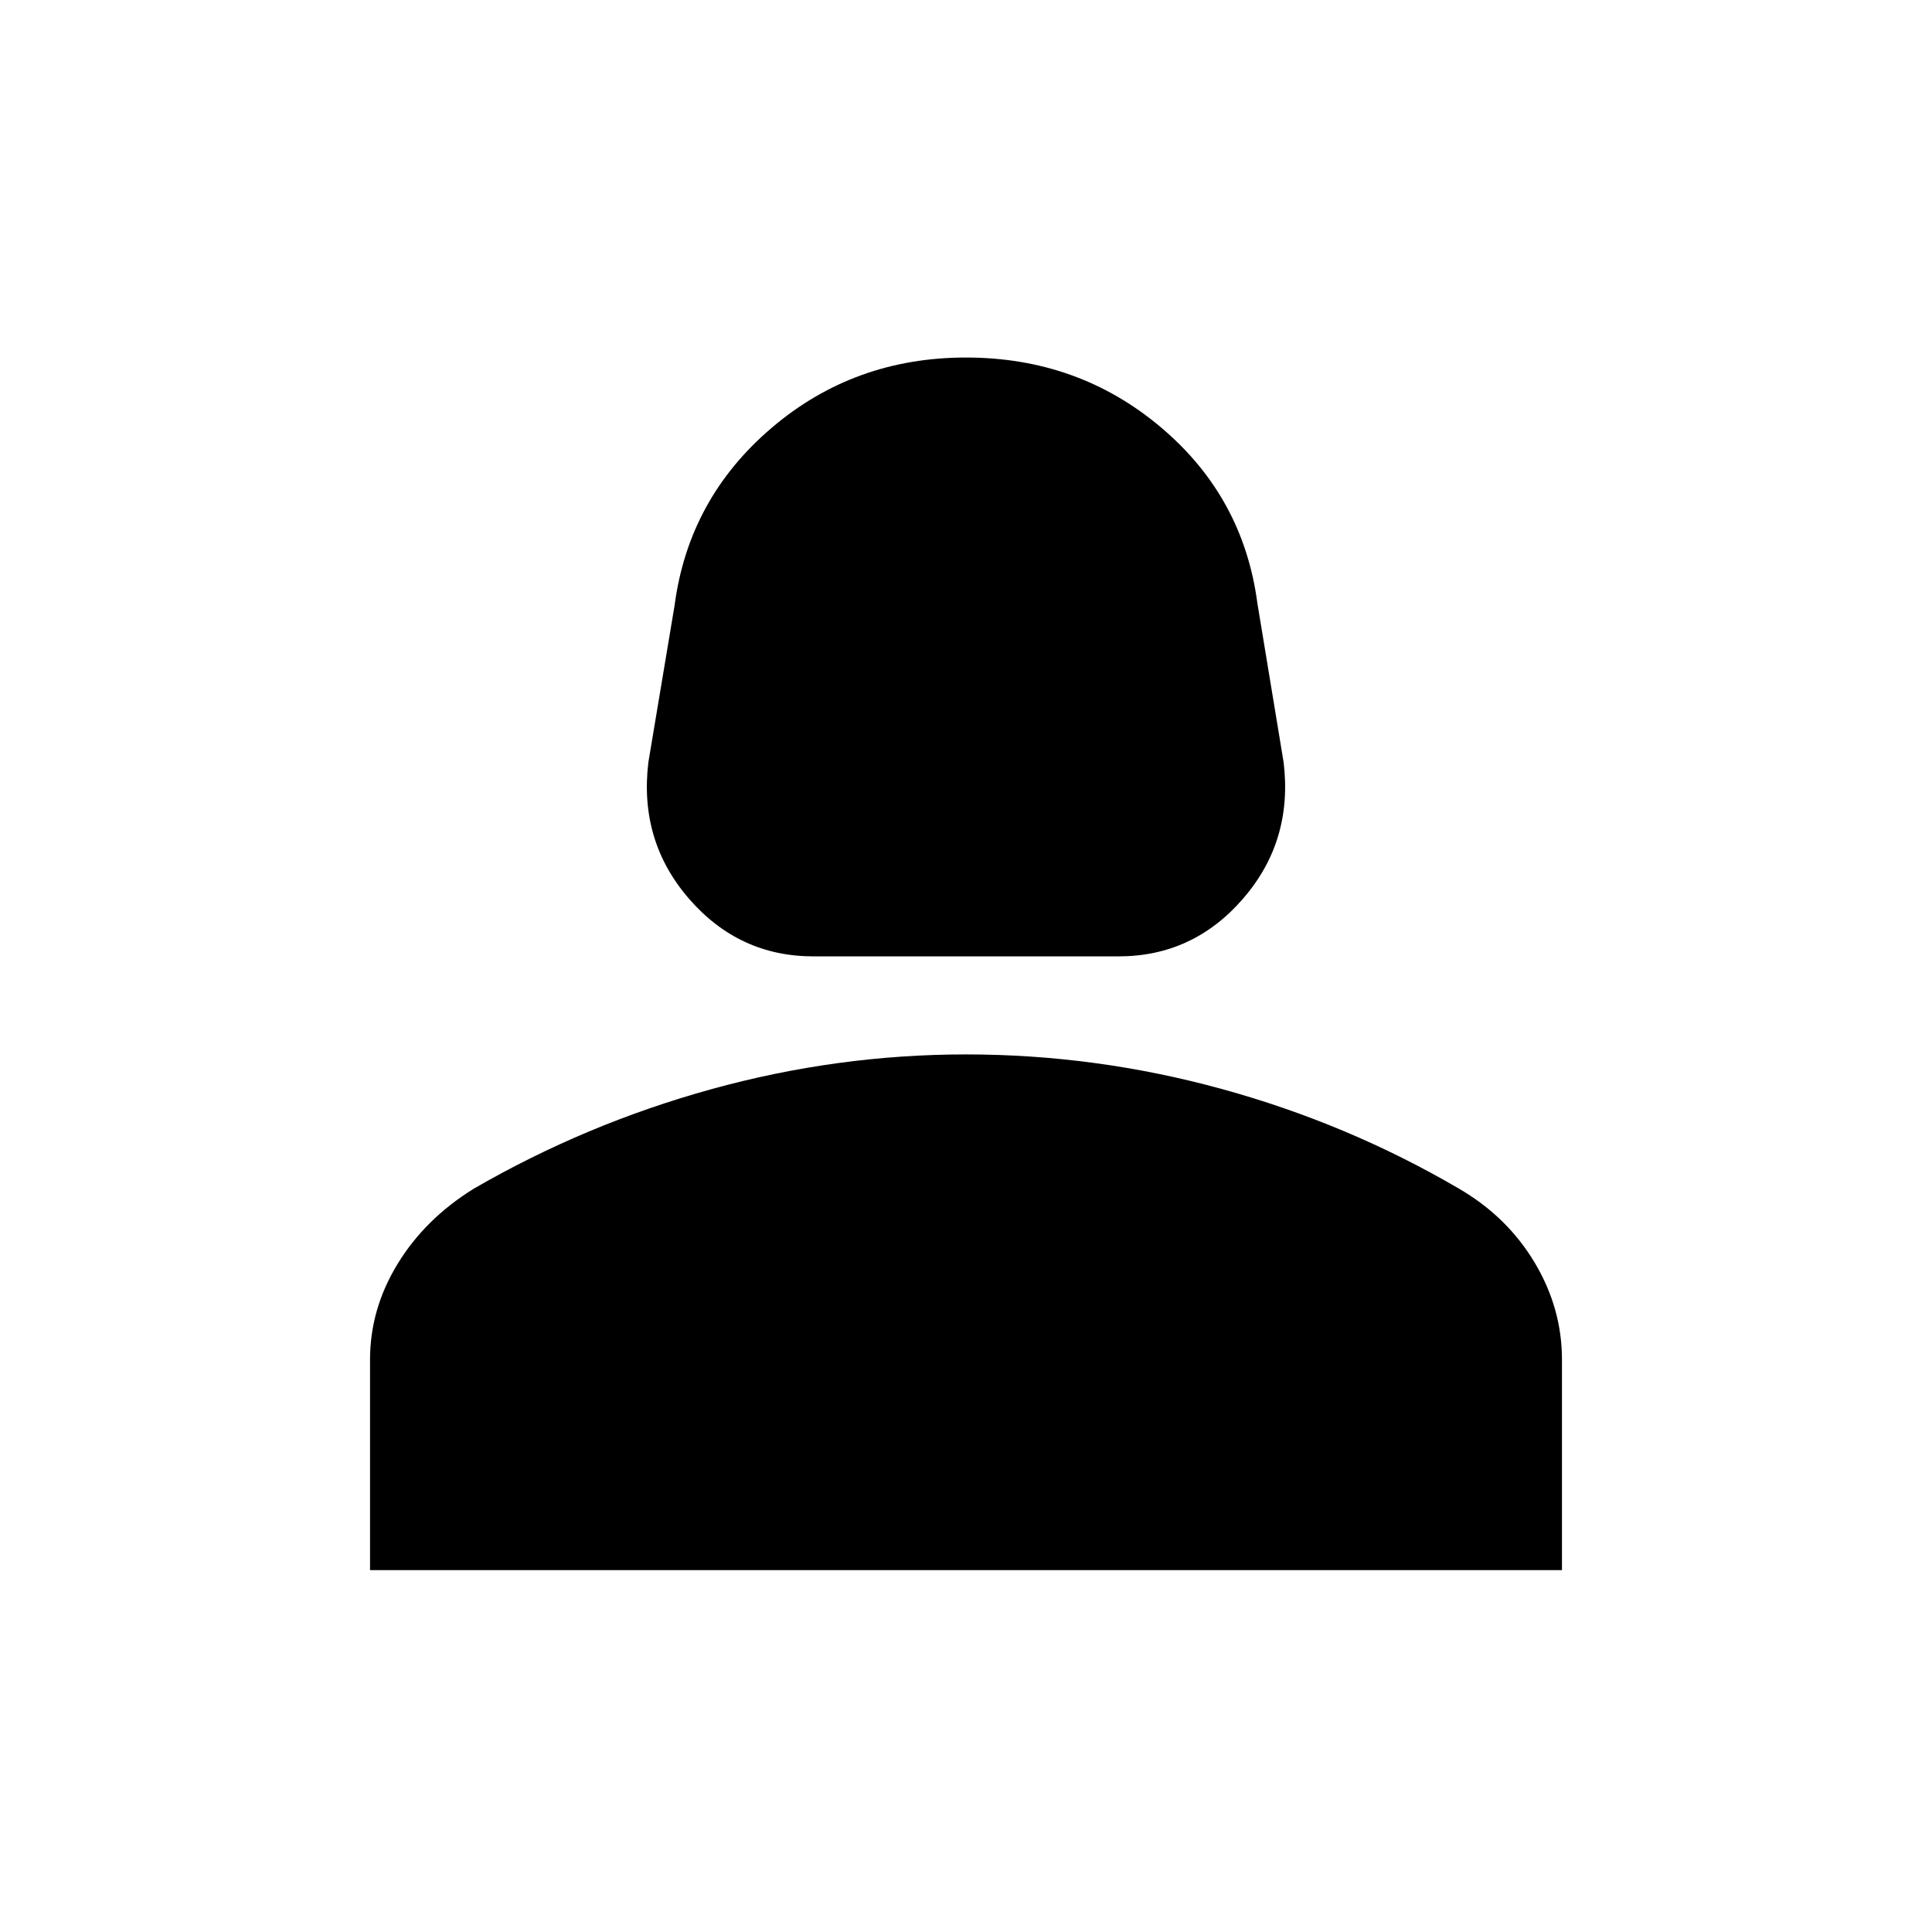 <svg xmlns="http://www.w3.org/2000/svg" height="20" viewBox="0 -960 960 960" width="20"><path d="M404.174-484.783q-37.022 0-61.87-28.706-24.848-28.707-20.13-67.729l13.043-78.065q7-52.913 48.055-87.989 41.054-35.076 96.728-35.076 55.674 0 96.728 34.576 41.055 34.576 48.055 87.489l13.043 79.065q4.718 39.022-20.13 67.729-24.848 28.706-61.87 28.706H404.174ZM183.869-179.804v-104.609q0-25.152 13.696-47.565 13.696-22.413 37.848-37.37 55.717-32.239 118.174-49.478Q416.043-436.065 480-436.065q64.435 0 126.891 17.119 62.457 17.12 117.696 49.359 24.152 13.957 37.848 36.75 13.696 22.794 13.696 48.424v104.609H183.869Z"/></svg>